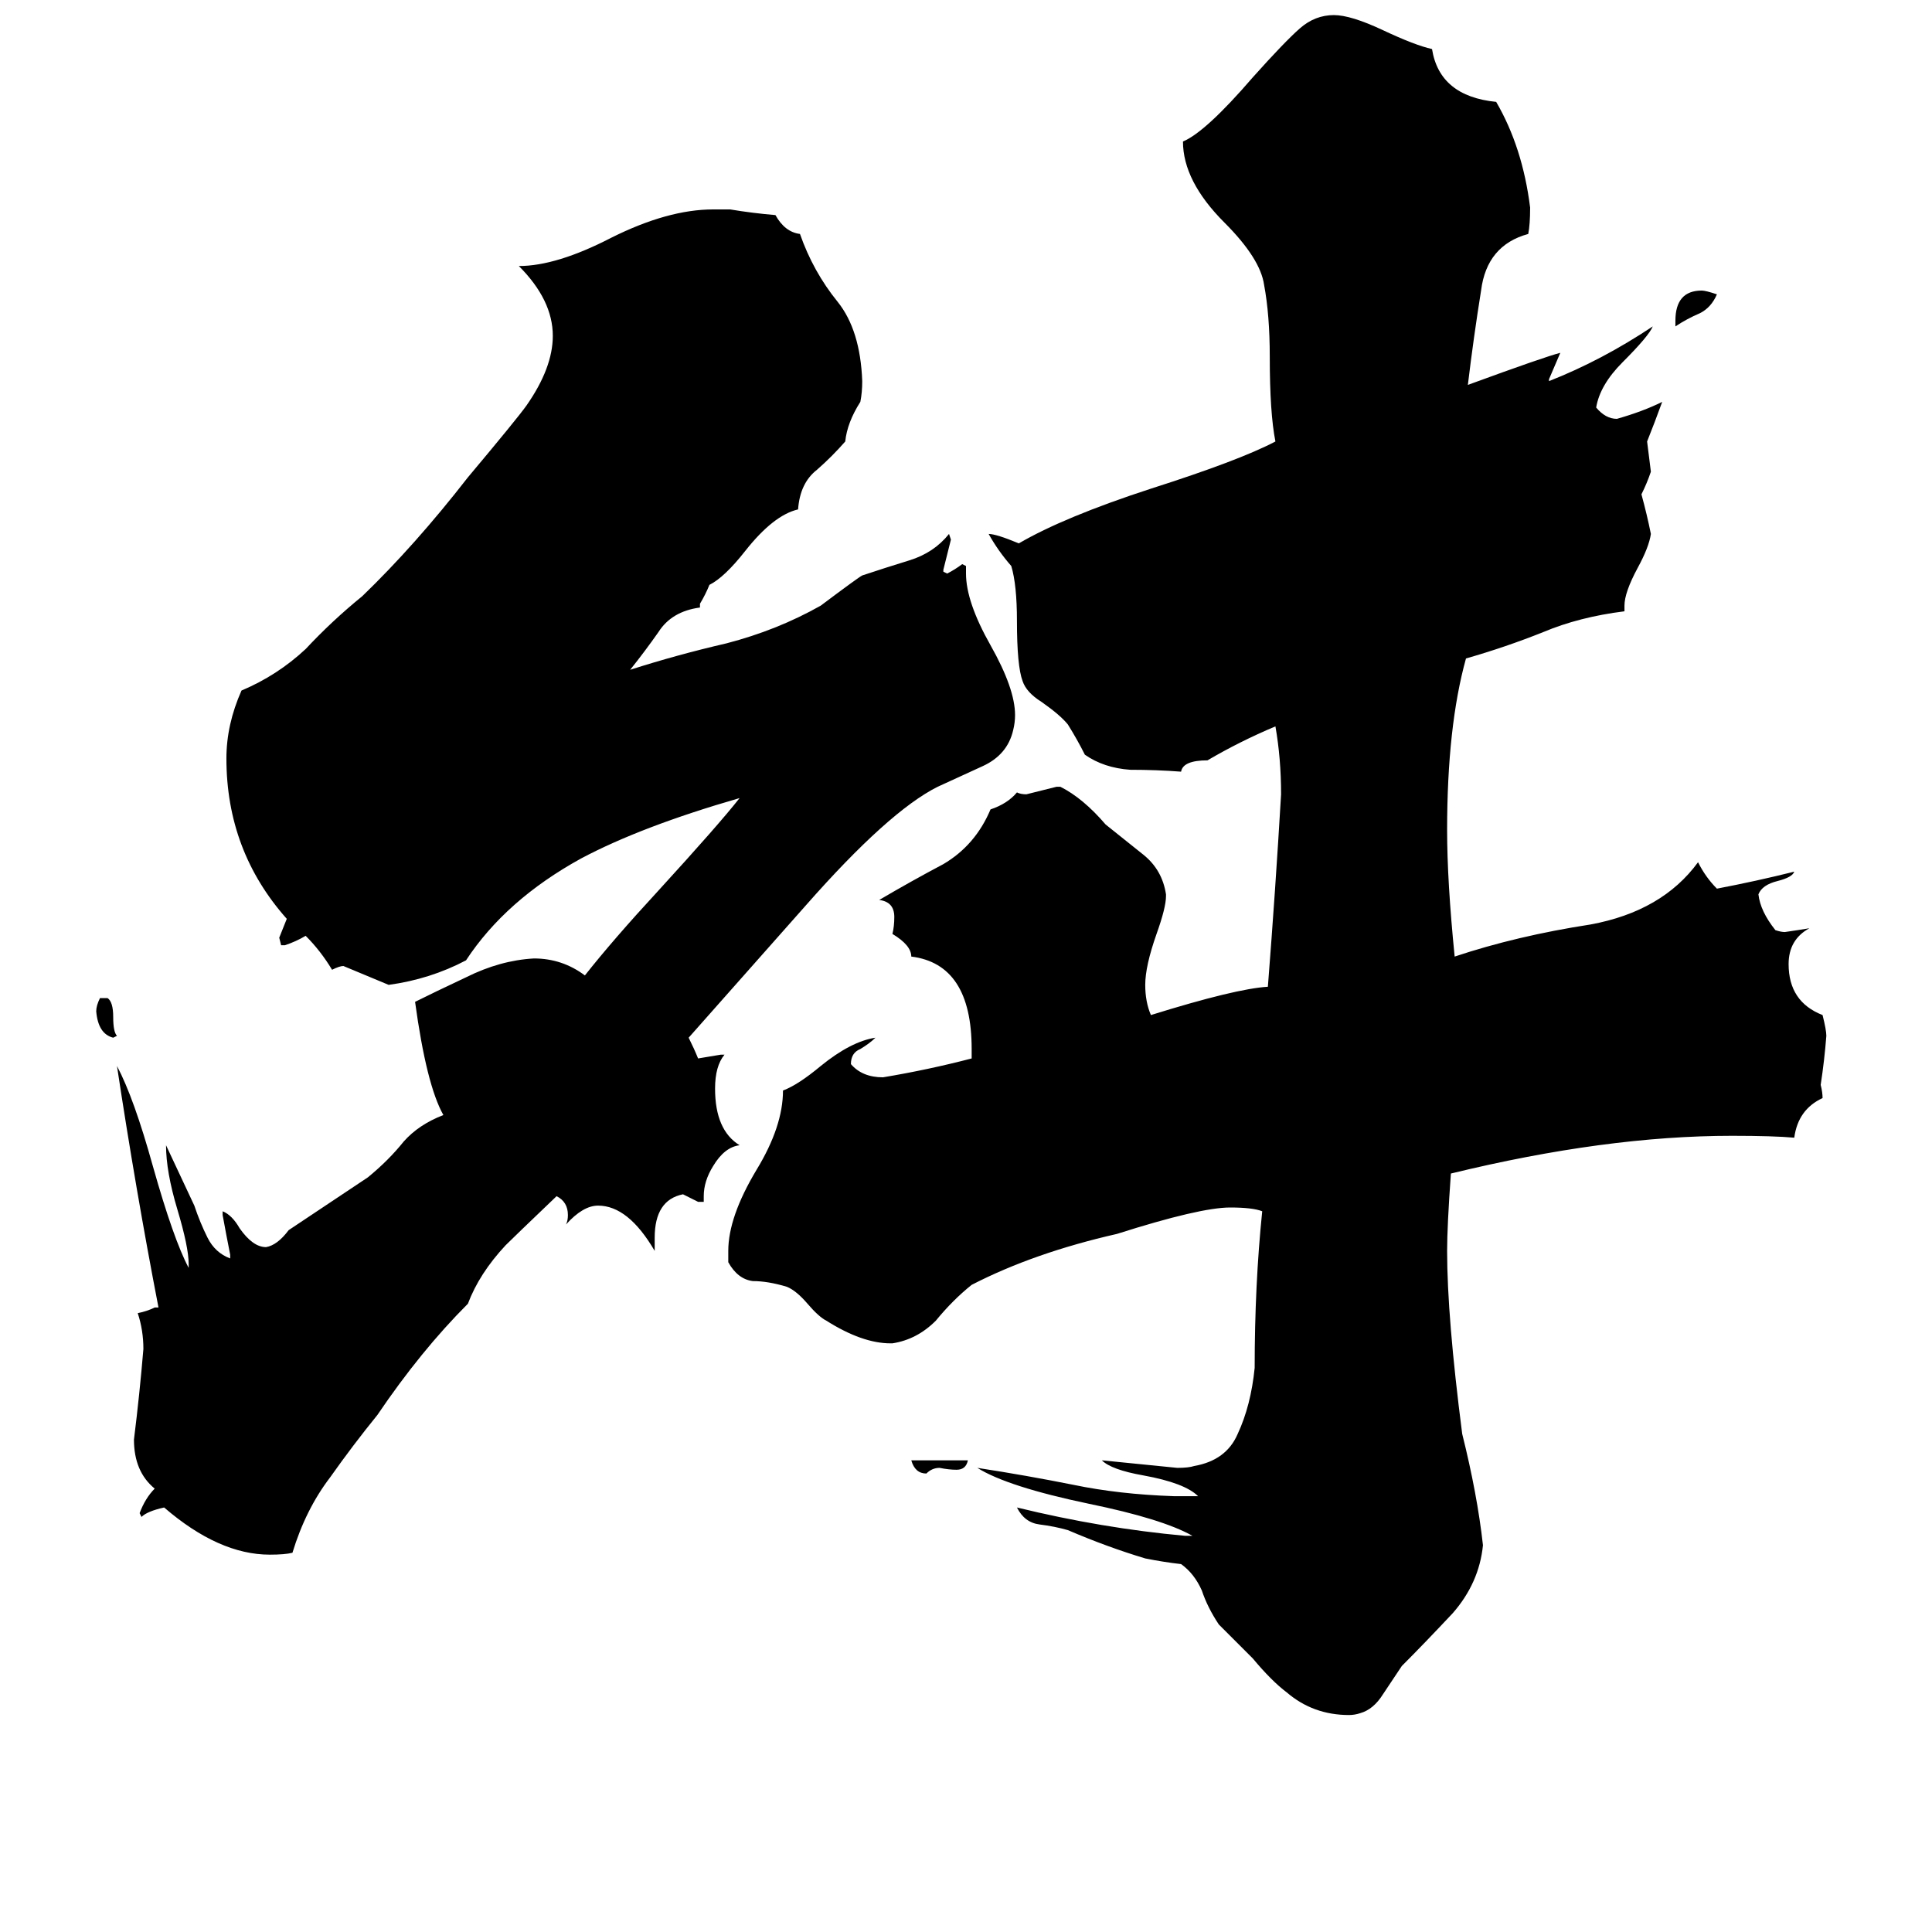 <svg xmlns="http://www.w3.org/2000/svg" viewBox="0 -800 1024 1024">
	<path fill="#000000" d="M483 -26H513Q512 -21 507 -21Q503 -21 498 -22Q494 -22 491 -19Q485 -19 483 -26ZM53 -271H57Q60 -269 60 -261Q60 -253 62 -251L60 -250Q52 -252 51 -264Q51 -267 53 -271ZM888 -627V-630Q888 -646 902 -646Q904 -646 910 -644Q907 -637 901 -634Q894 -631 888 -627ZM373 -163H370Q366 -165 362 -167Q347 -164 347 -144V-137Q333 -161 317 -161Q309 -161 300 -151Q301 -153 301 -156Q301 -163 295 -166Q272 -144 268 -140Q254 -125 248 -109Q223 -84 200 -50Q187 -34 175 -17Q162 0 155 23Q151 24 143 24Q116 24 87 -1Q78 1 75 4L74 2Q77 -6 82 -11Q71 -20 71 -37Q74 -61 76 -85Q76 -95 73 -104Q78 -105 82 -107H84Q72 -169 62 -235Q71 -218 81 -182Q92 -143 100 -128V-130Q100 -139 94 -159Q88 -179 88 -193Q89 -191 103 -161Q106 -152 110 -144Q114 -136 122 -133V-135Q120 -145 118 -156V-158Q123 -156 127 -149Q134 -139 141 -139Q147 -140 153 -148Q174 -162 195 -176Q206 -185 214 -195Q222 -204 235 -209Q226 -225 220 -269Q230 -274 247 -282Q265 -291 283 -292Q298 -292 310 -283Q325 -302 349 -328Q381 -363 392 -377Q340 -362 308 -345Q268 -323 247 -291Q228 -281 206 -278Q194 -283 182 -288Q180 -288 176 -286Q170 -296 162 -304Q157 -301 151 -299H149L148 -303Q150 -308 152 -313Q120 -349 120 -398Q120 -416 128 -434Q147 -442 162 -456Q176 -471 192 -484Q220 -511 248 -547Q274 -578 279 -585Q293 -605 293 -622Q293 -641 275 -659Q295 -659 324 -674Q354 -689 378 -689H387Q399 -687 411 -686Q416 -677 424 -676Q431 -656 444 -640Q456 -625 457 -598Q457 -592 456 -587Q449 -576 448 -566Q441 -558 433 -551Q424 -544 423 -530Q410 -527 395 -508Q384 -494 376 -490Q374 -485 371 -480V-478Q356 -476 349 -465Q342 -455 334 -445Q359 -453 385 -459Q412 -466 435 -479Q455 -494 457 -495Q469 -499 482 -503Q495 -507 503 -517L504 -514Q502 -506 500 -498V-497L502 -496Q506 -498 510 -501L512 -500V-496Q512 -481 525 -458Q538 -435 538 -421Q538 -417 537 -413Q534 -400 521 -394Q508 -388 497 -383Q471 -370 427 -320Q396 -285 365 -250Q368 -244 370 -239Q376 -240 382 -241H384Q379 -235 379 -223Q379 -201 392 -193Q384 -192 378 -182Q373 -174 373 -166ZM628 14H632Q616 5 577 -3Q534 -12 518 -22Q544 -18 569 -13Q593 -8 622 -7H635Q628 -14 606 -18Q589 -21 584 -26Q604 -24 624 -22Q630 -22 633 -23Q650 -26 656 -40Q663 -55 665 -75Q665 -119 669 -158Q664 -160 652 -160Q636 -160 592 -146Q548 -136 515 -119Q505 -111 496 -100Q486 -90 473 -88H472Q457 -88 438 -100Q434 -102 428 -109Q422 -116 417 -118Q407 -121 399 -121Q391 -122 386 -131V-137Q386 -155 401 -180Q415 -203 415 -222Q423 -225 435 -235Q451 -248 464 -250Q461 -247 456 -244Q451 -242 451 -236Q457 -229 468 -229Q492 -233 515 -239V-244Q515 -289 483 -293Q483 -299 473 -305Q474 -309 474 -314Q474 -322 466 -323Q483 -333 500 -342Q517 -352 525 -371Q534 -374 539 -380Q541 -379 544 -379Q552 -381 560 -383H562Q574 -377 586 -363Q596 -355 606 -347Q616 -339 618 -326V-325Q618 -319 613 -305Q607 -288 607 -278Q607 -269 610 -262Q655 -276 672 -277Q676 -328 679 -379Q679 -398 676 -415Q657 -407 640 -397Q627 -397 626 -391Q613 -392 599 -392Q585 -393 575 -400Q571 -408 566 -416Q562 -421 552 -428Q544 -433 542 -439Q539 -447 539 -471Q539 -490 536 -500Q529 -508 524 -517Q528 -517 540 -512Q564 -526 610 -541Q657 -556 676 -566Q673 -581 673 -611Q673 -633 670 -649Q668 -663 649 -682Q627 -704 627 -725Q639 -730 664 -759Q681 -778 689 -785Q697 -792 707 -792Q716 -792 733 -784Q750 -776 759 -774Q763 -749 793 -746Q807 -722 811 -690Q811 -681 810 -676Q788 -670 785 -646Q781 -621 778 -596Q819 -611 827 -613Q824 -606 821 -599V-598Q849 -609 876 -627Q874 -622 860 -608Q848 -596 846 -584Q851 -578 857 -578Q871 -582 881 -587Q877 -576 873 -566Q874 -558 875 -550Q873 -544 870 -538Q873 -527 875 -517Q874 -510 868 -499Q861 -486 861 -479V-476Q837 -473 818 -465Q798 -457 777 -451Q767 -415 767 -360Q767 -333 771 -293Q804 -304 843 -310Q881 -317 900 -343Q904 -335 910 -329Q931 -333 951 -338Q950 -335 942 -333Q934 -331 932 -326Q933 -317 941 -307Q944 -306 946 -306Q953 -307 959 -308Q948 -302 948 -289Q948 -269 966 -262Q968 -254 968 -251Q967 -238 965 -225Q966 -221 966 -218Q953 -212 951 -197Q940 -198 918 -198Q851 -198 769 -178Q767 -150 767 -137Q767 -102 775 -40Q783 -8 786 19Q784 39 770 55Q755 71 743 83Q739 89 733 98Q728 106 721 108Q718 109 715 109Q696 109 682 97Q674 91 664 79Q655 70 646 61Q640 52 637 43Q633 34 626 29Q617 28 607 26Q587 20 566 11Q559 9 551 8Q543 7 539 -1Q584 10 628 14Z"/>
</svg>